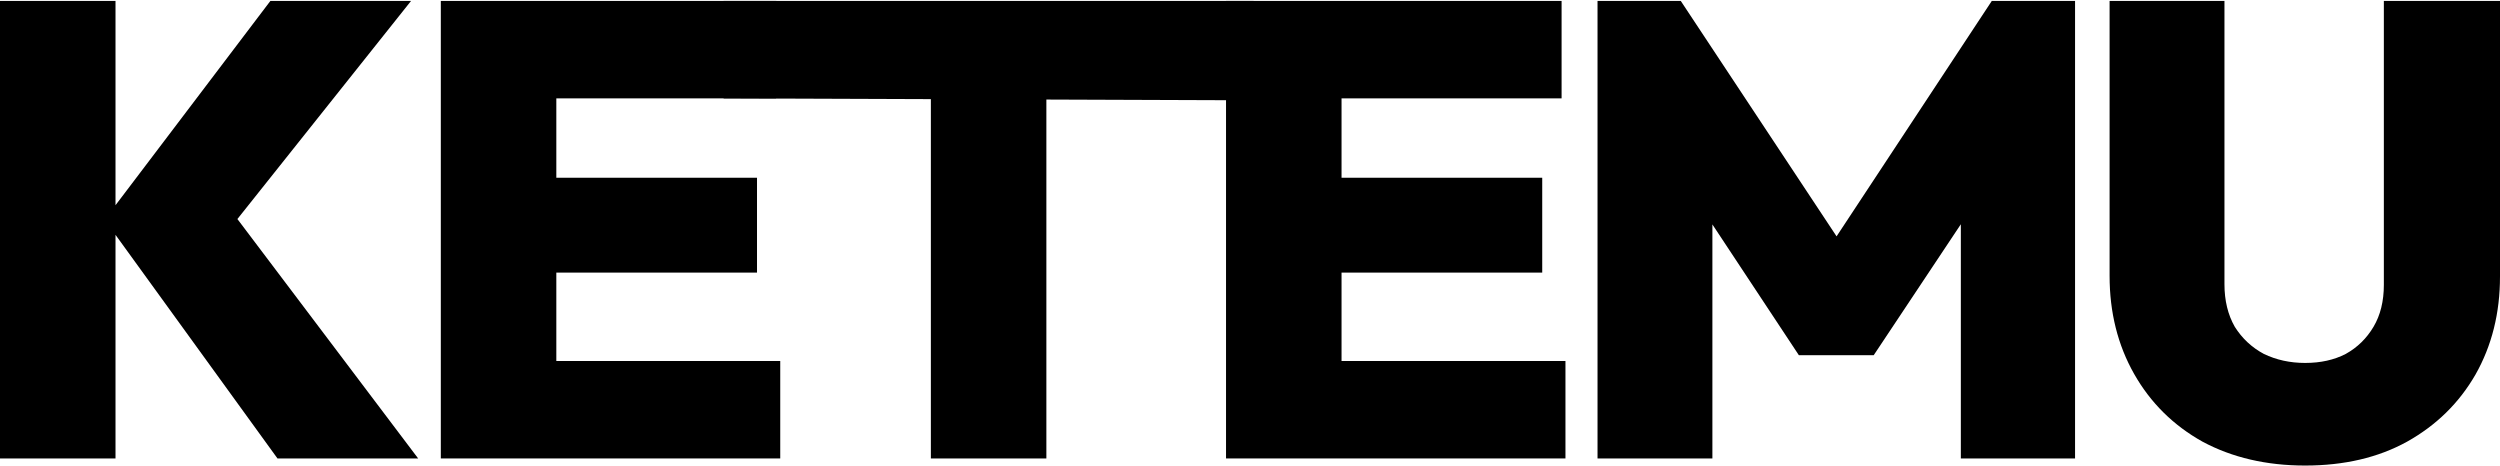 <svg width="1384" height="258" viewBox="0 0 1384 258" fill="none" xmlns="http://www.w3.org/2000/svg">
<path d="M153.611 253.795L57.872 121.618L149.681 0.516H227.558L122.889 131.978L122.531 109.472L231.488 253.795H153.611ZM0 253.795V0.516H63.945V253.795H0Z" fill="black"/>
<path d="M244.036 253.795V0.516H307.981V253.795H244.036ZM294.763 253.795V199.852H431.941V253.795H294.763ZM294.763 150.911V98.398H419.08V150.911H294.763ZM294.763 54.458V0.516H429.797V54.458H294.763Z" fill="black"/>
<path d="M515.327 253.795V2.302H579.272V253.795H515.327ZM400.595 54.458V0.516H694.004V55.53L400.595 54.458Z" fill="black"/>
<path d="M678.731 253.795V0.516H742.676V253.795H678.731ZM729.458 253.795V199.852H866.636V253.795H729.458ZM729.458 150.911V98.398H853.776V150.911H729.458ZM729.458 54.458V0.516H864.493V54.458H729.458Z" fill="black"/>
<path d="M884.392 253.795V0.516H930.475L1027.64 147.339H1005.85L1102.66 0.516H1148.75V253.795H1085.52V106.257L1095.52 109.115L1037.29 196.637H995.849L937.977 109.115L947.98 106.257V253.795H884.392Z" fill="black"/>
<path d="M1276.12 257.724C1254.68 257.724 1235.75 253.319 1219.32 244.507C1203.12 235.457 1190.5 222.954 1181.45 206.997C1172.4 191.041 1167.87 172.941 1167.87 152.698V0.516H1231.46V157.342C1231.46 166.392 1233.37 174.251 1237.18 180.919C1241.23 187.349 1246.58 192.351 1253.25 195.923C1260.16 199.257 1267.78 200.924 1276.12 200.924C1284.69 200.924 1292.19 199.257 1298.62 195.923C1305.05 192.351 1310.17 187.349 1313.98 180.919C1317.79 174.489 1319.7 166.749 1319.7 157.699V0.516H1384V153.055C1384 173.298 1379.48 191.398 1370.43 207.354C1361.38 223.073 1348.75 235.457 1332.56 244.507C1316.6 253.319 1297.79 257.724 1276.12 257.724Z" fill="black"/>
</svg>
